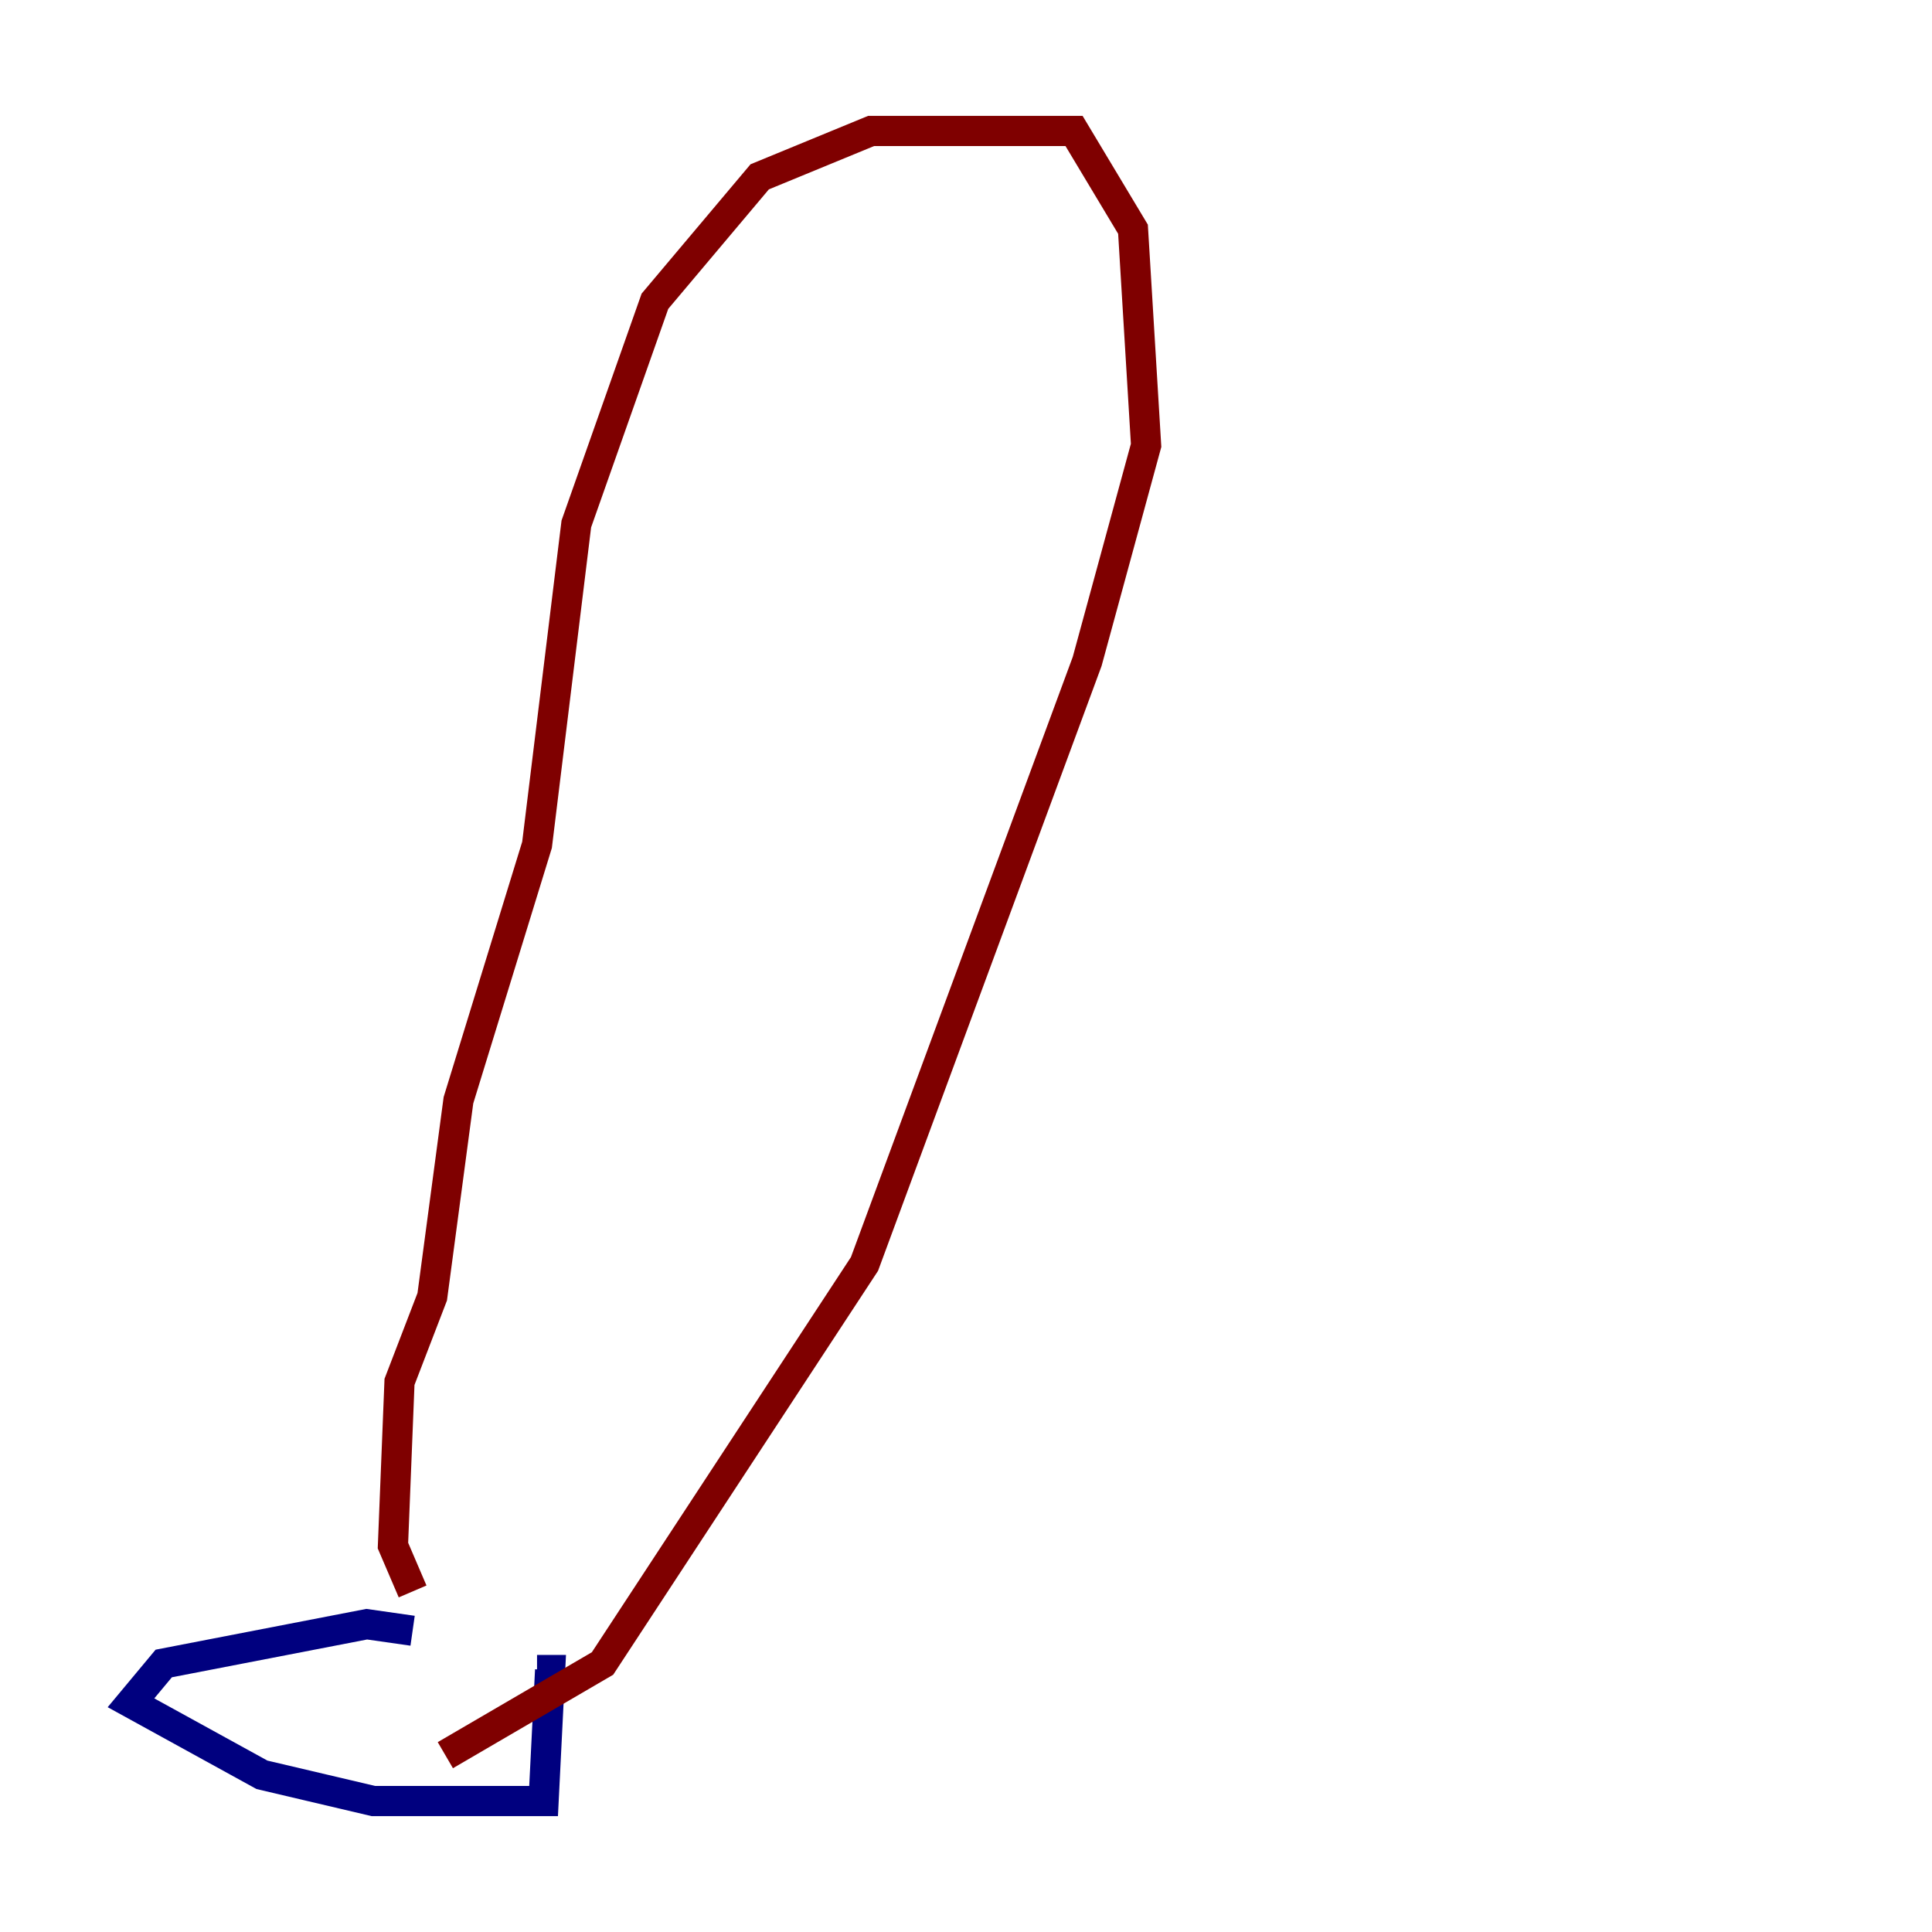 <?xml version="1.0" encoding="utf-8" ?>
<svg baseProfile="tiny" height="128" version="1.2" viewBox="0,0,128,128" width="128" xmlns="http://www.w3.org/2000/svg" xmlns:ev="http://www.w3.org/2001/xml-events" xmlns:xlink="http://www.w3.org/1999/xlink"><defs /><polyline fill="none" points="27.336,108.041 24.298,107.607 10.848,110.21 8.678,112.814 17.356,117.586 24.732,119.322 36.014,119.322 36.447,110.644 35.58,110.644" stroke="#00007f" stroke-width="2" /><polyline fill="none" points="27.336,105.437 26.034,102.4 26.468,91.552 28.637,85.912 30.373,72.895 35.58,55.973 38.183,34.712 43.39,19.959 50.332,11.715 57.709,8.678 71.159,8.678 75.064,15.186 75.932,29.505 72.027,43.824 57.275,83.742 39.919,110.21 29.505,116.285" stroke="#7f0000" stroke-width="2" /></svg>